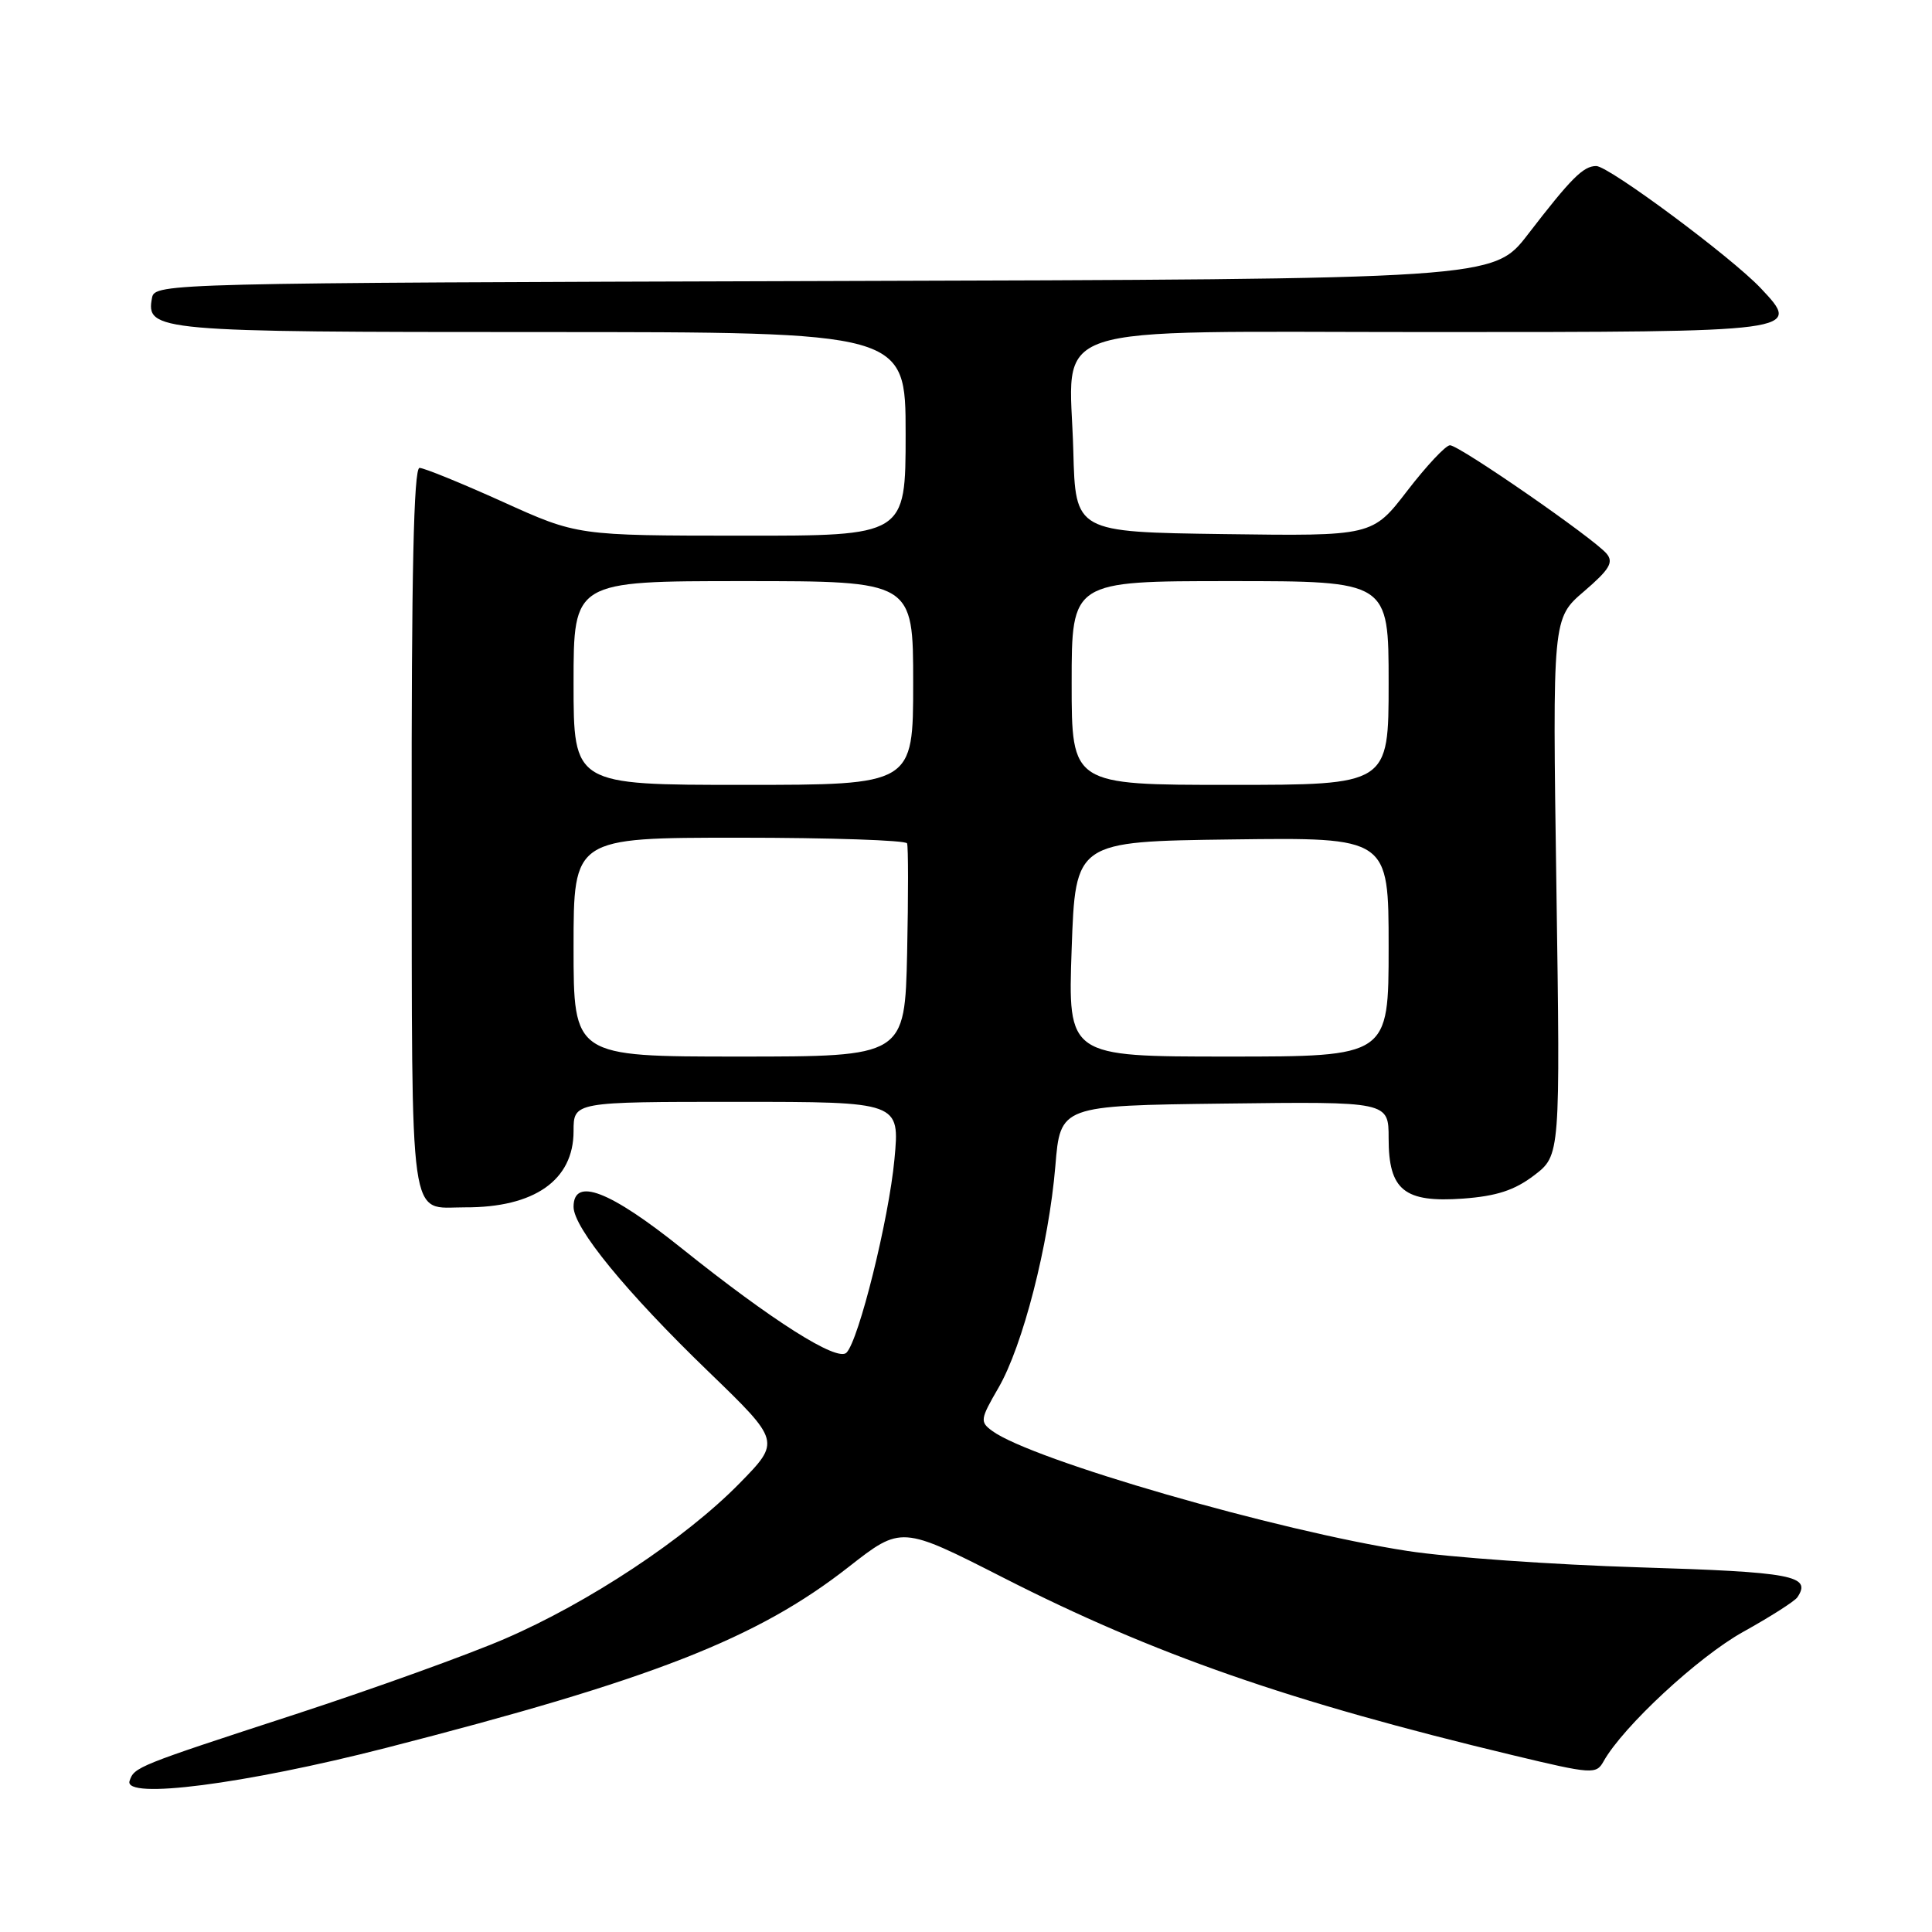 <?xml version="1.0" encoding="UTF-8" standalone="no"?>
<!DOCTYPE svg PUBLIC "-//W3C//DTD SVG 1.1//EN" "http://www.w3.org/Graphics/SVG/1.1/DTD/svg11.dtd" >
<svg xmlns="http://www.w3.org/2000/svg" xmlns:xlink="http://www.w3.org/1999/xlink" version="1.1" viewBox="0 0 256 256">
 <g >
 <path fill="currentColor"
d=" M 51.13 231.61 C 86.45 222.55 100.33 217.13 112.46 207.62 C 119.43 202.17 119.43 202.17 132.96 209.06 C 152.92 219.23 170.85 225.48 200.48 232.58 C 210.98 235.10 211.51 235.13 212.48 233.39 C 215.06 228.78 225.05 219.52 230.98 216.23 C 234.56 214.24 237.80 212.18 238.16 211.65 C 240.10 208.78 237.54 208.30 217.20 207.68 C 205.82 207.33 192.00 206.36 186.50 205.51 C 169.29 202.86 136.75 193.46 131.48 189.61 C 129.83 188.40 129.88 188.07 132.29 183.91 C 135.52 178.36 138.97 164.92 139.84 154.50 C 140.50 146.50 140.50 146.50 162.25 146.23 C 184.00 145.96 184.00 145.96 184.00 150.83 C 184.00 157.71 186.06 159.38 193.87 158.82 C 198.31 158.49 200.68 157.72 203.28 155.74 C 206.75 153.09 206.75 153.09 206.23 117.52 C 205.71 81.94 205.71 81.94 209.89 78.36 C 213.26 75.47 213.84 74.51 212.89 73.37 C 211.23 71.37 193.36 59.00 192.13 59.00 C 191.57 59.00 189.03 61.71 186.48 65.02 C 181.85 71.04 181.85 71.04 162.18 70.77 C 142.50 70.50 142.50 70.50 142.22 59.77 C 141.76 42.43 137.06 44.00 189.49 44.00 C 238.69 44.00 238.78 43.99 233.31 38.19 C 229.41 34.06 213.17 22.00 211.51 22.00 C 209.79 22.00 208.19 23.61 202.46 31.05 C 197.89 36.99 197.89 36.99 109.21 37.24 C 22.44 37.49 20.52 37.54 20.15 39.43 C 19.30 43.89 20.58 44.00 71.69 44.00 C 120.00 44.00 120.00 44.00 120.00 57.50 C 120.00 71.00 120.00 71.00 98.25 70.98 C 76.50 70.97 76.50 70.97 66.59 66.48 C 61.14 64.02 56.19 62.00 55.59 62.00 C 54.82 62.00 54.51 76.07 54.55 110.07 C 54.60 163.50 54.10 159.96 61.60 159.98 C 70.81 160.02 76.00 156.38 76.00 149.89 C 76.00 146.00 76.00 146.00 97.62 146.00 C 119.23 146.00 119.23 146.00 118.52 153.60 C 117.78 161.56 113.79 177.61 112.16 179.24 C 110.93 180.47 102.31 175.01 90.29 165.38 C 80.77 157.76 76.00 155.93 76.00 159.91 C 76.00 162.70 82.96 171.21 93.87 181.74 C 103.44 190.99 103.44 190.99 97.97 196.57 C 90.79 203.89 78.00 212.36 66.89 217.15 C 61.98 219.27 49.54 223.75 39.23 227.12 C 18.10 234.01 17.79 234.14 17.17 235.98 C 16.34 238.48 32.39 236.41 51.13 231.61 Z  M 76.00 125.50 C 76.00 111.00 76.00 111.00 97.94 111.00 C 110.01 111.00 120.02 111.34 120.19 111.75 C 120.36 112.16 120.36 118.69 120.20 126.25 C 119.89 140.00 119.89 140.00 97.95 140.00 C 76.00 140.00 76.00 140.00 76.00 125.50 Z  M 142.00 125.75 C 142.50 111.50 142.50 111.50 163.25 111.23 C 184.00 110.96 184.00 110.96 184.00 125.48 C 184.00 140.00 184.00 140.00 162.75 140.00 C 141.50 140.00 141.50 140.00 142.00 125.75 Z  M 76.00 90.50 C 76.00 77.00 76.00 77.00 98.50 77.00 C 121.00 77.00 121.00 77.00 121.00 90.50 C 121.00 104.00 121.00 104.00 98.50 104.00 C 76.00 104.00 76.00 104.00 76.00 90.50 Z  M 142.00 90.50 C 142.00 77.00 142.00 77.00 163.00 77.00 C 184.00 77.00 184.00 77.00 184.00 90.50 C 184.00 104.00 184.00 104.00 163.00 104.00 C 142.00 104.00 142.00 104.00 142.00 90.50 Z "/>
</g>
</svg>